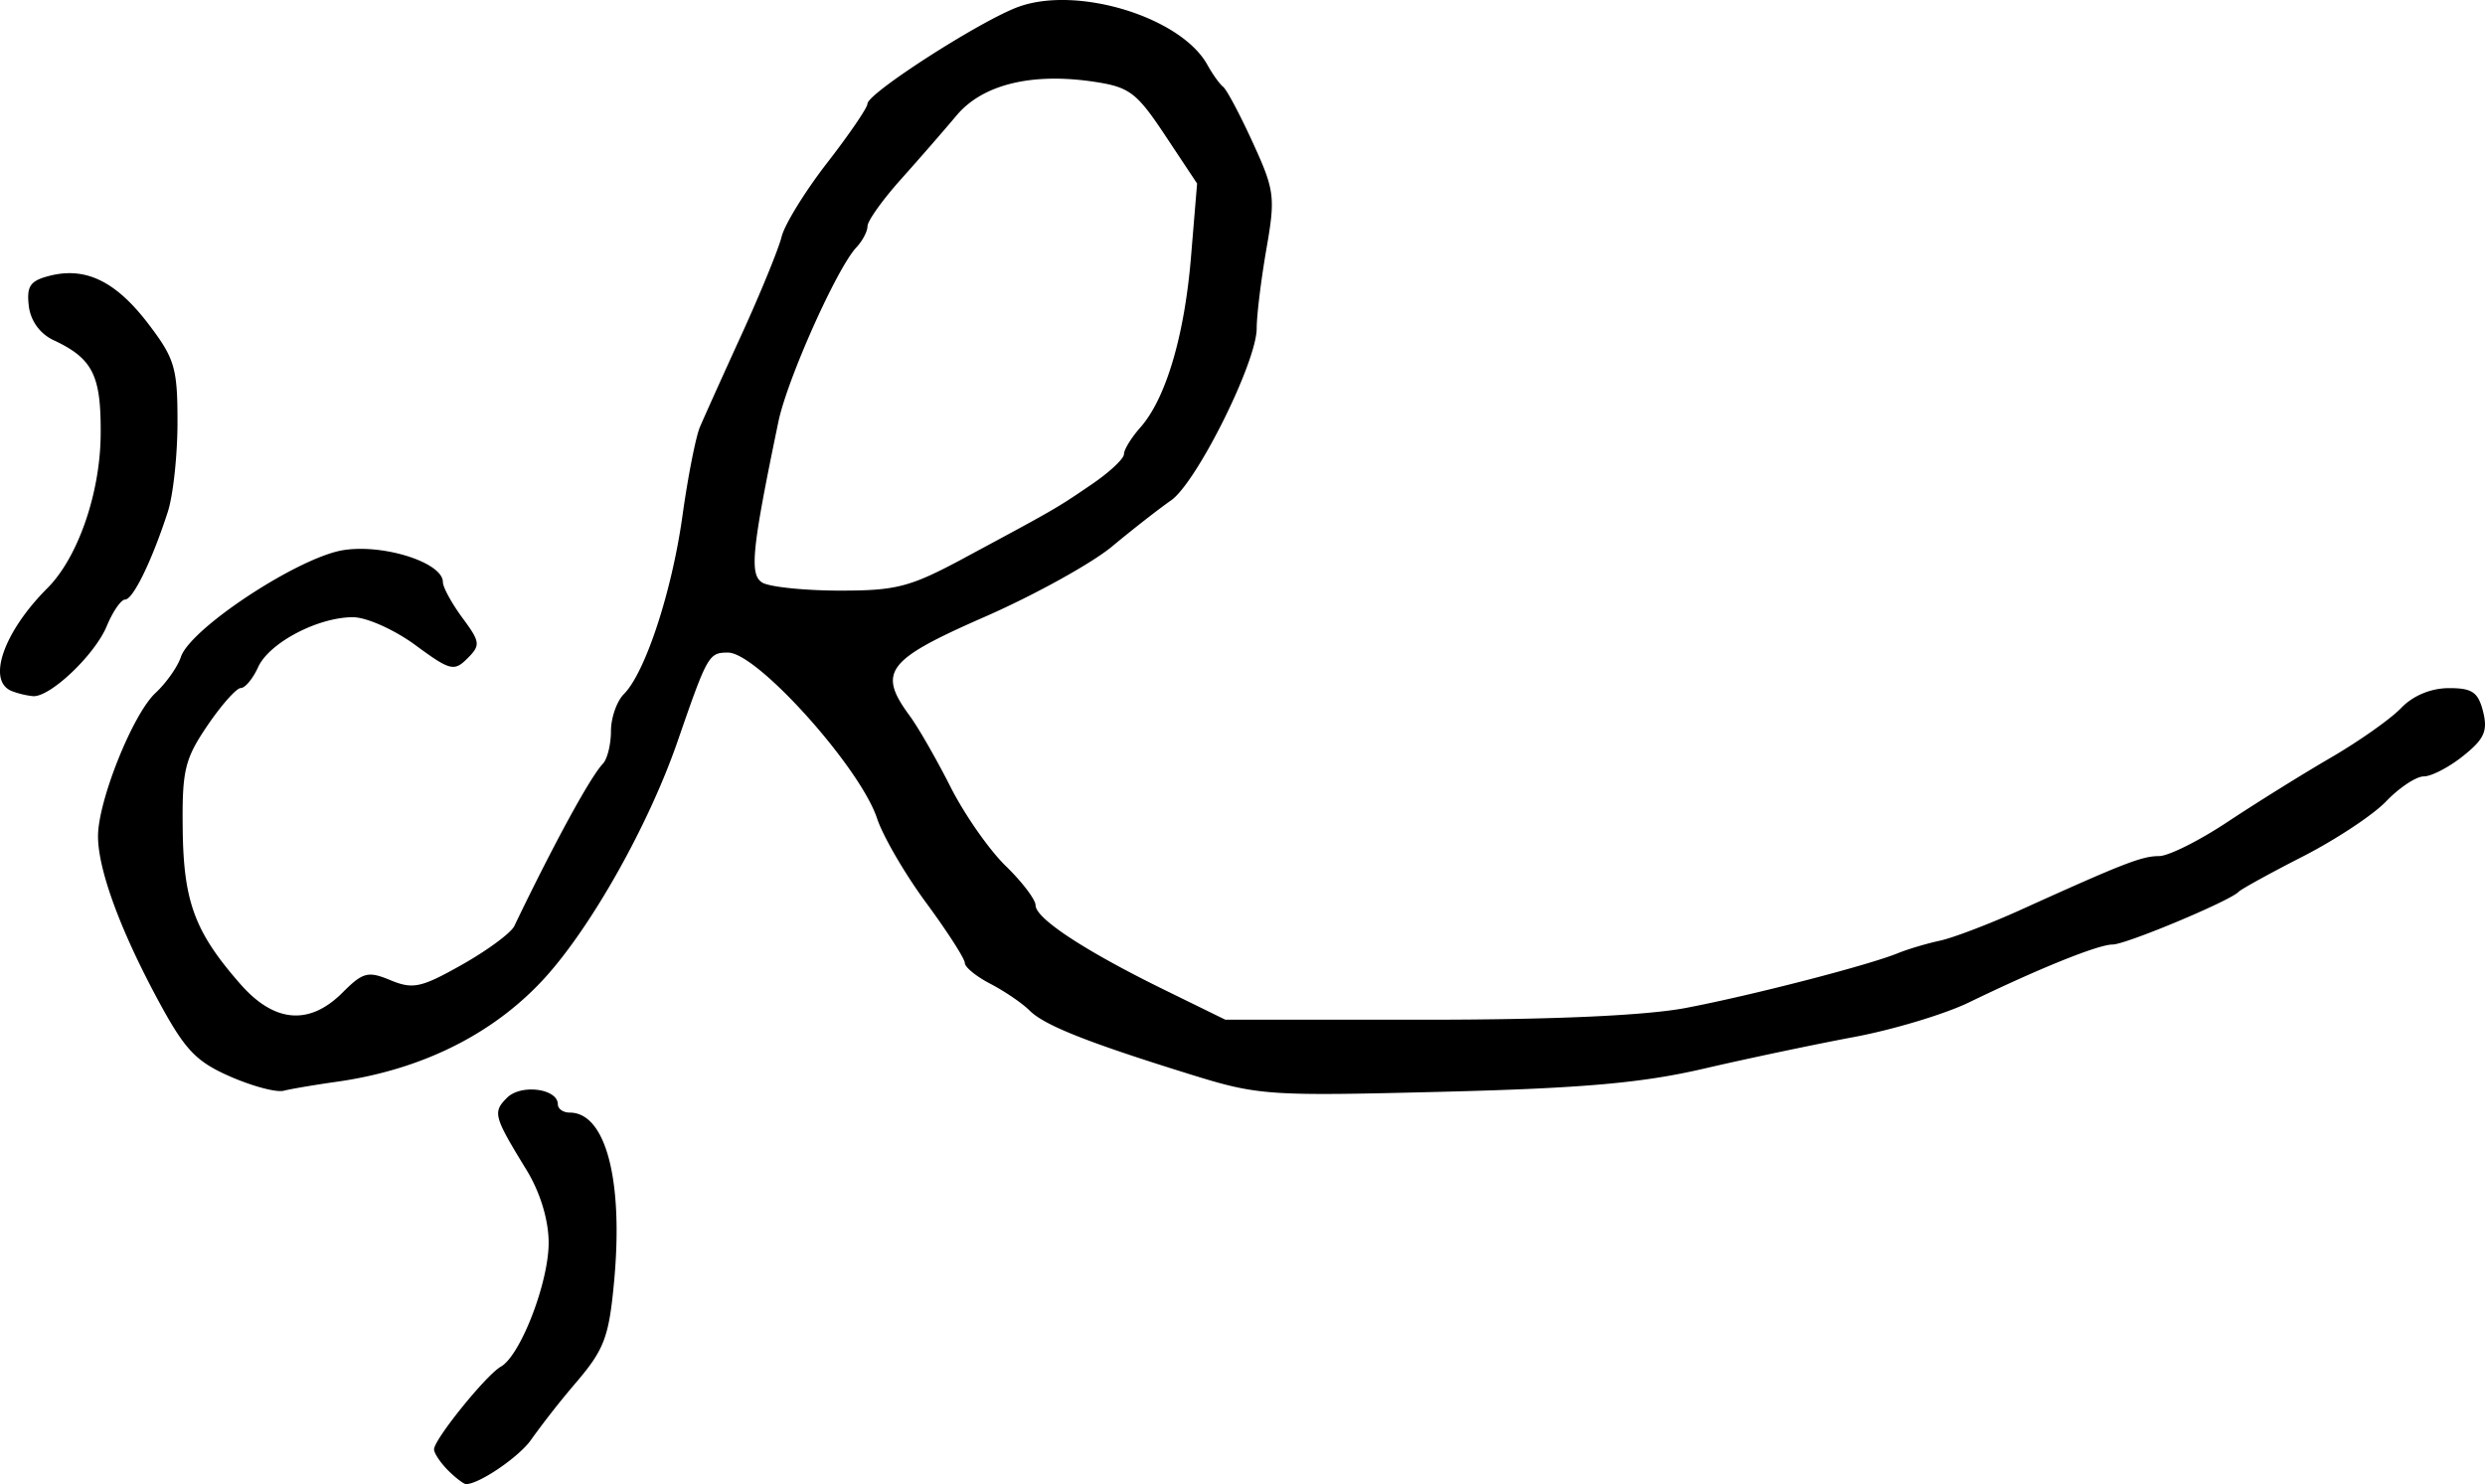 <svg xmlns="http://www.w3.org/2000/svg" height="27.392" width="45.864"><path d="M.215 12.754c-.463-.187-.149-1.09.66-1.899.561-.561.973-1.745.983-2.827.01-1.093-.141-1.403-.848-1.74a.803.803 0 01-.479-.646c-.042-.364.028-.462.39-.553.664-.167 1.22.106 1.817.889.486.637.538.812.538 1.81 0 .61-.08 1.357-.18 1.662-.288.891-.64 1.616-.787 1.616-.075 0-.228.222-.34.493-.22.528-1.043 1.311-1.359 1.29a1.56 1.56 0 01-.395-.095zm17.597-2.464c1.666-.895 1.687-.907 2.336-1.35.327-.222.596-.473.596-.557 0-.084.136-.305.3-.49.472-.531.817-1.691.938-3.156l.112-1.35-.587-.884c-.528-.796-.66-.896-1.314-.994-1.152-.173-2.06.05-2.54.624-.23.274-.693.806-1.03 1.182-.337.377-.612.764-.612.86 0 .095-.092.27-.204.39-.357.376-1.277 2.433-1.44 3.216-.49 2.355-.537 2.821-.301 2.97.127.081.765.148 1.419.15 1.064.001 1.307-.062 2.327-.61zM4.245 19.868c-.635-.28-.833-.49-1.335-1.422-.694-1.289-1.098-2.39-1.101-3.007-.003-.649.639-2.255 1.059-2.647.2-.186.41-.485.47-.665.173-.53 2.186-1.852 3.01-1.975.75-.113 1.826.236 1.826.591 0 .095.162.391.359.659.332.448.339.506.094.75-.245.246-.32.227-.963-.247-.386-.283-.9-.513-1.15-.513-.649 0-1.545.472-1.75.921-.096.212-.24.386-.32.386-.08 0-.357.312-.616.693-.42.62-.469.826-.456 1.919.016 1.336.225 1.896 1.067 2.855.626.713 1.272.766 1.884.153.376-.376.469-.4.887-.226.412.17.565.137 1.319-.289.469-.265.902-.585.963-.712.736-1.53 1.403-2.753 1.636-2.997.081-.086.148-.356.148-.601s.108-.553.239-.684c.394-.395.885-1.888 1.08-3.286.101-.723.246-1.462.323-1.642.076-.18.423-.95.772-1.714.348-.763.68-1.574.736-1.8.057-.228.437-.843.844-1.367.407-.525.74-1.013.74-1.085 0-.196 2.117-1.553 2.799-1.794 1.095-.388 2.991.199 3.475 1.075.097.175.228.357.29.405.064.047.31.51.547 1.028.404.882.42 1.005.252 1.967-.098.564-.179 1.223-.179 1.464 0 .622-1.107 2.845-1.582 3.176-.22.153-.71.535-1.088.85-.379.314-1.44.9-2.356 1.301-1.807.792-1.974 1.012-1.381 1.82.158.213.498.806.756 1.316s.717 1.167 1.02 1.46c.302.294.55.62.55.725 0 .243.909.84 2.364 1.554l1.139.558h3.677c2.376 0 4.081-.077 4.82-.217 1.21-.23 3.372-.788 3.918-1.012.18-.073.528-.177.774-.23.246-.054.907-.306 1.47-.56 1.924-.872 2.258-1.001 2.573-1.001.174 0 .74-.283 1.26-.628.52-.345 1.374-.877 1.9-1.183.527-.306 1.115-.72 1.307-.921.218-.228.547-.366.877-.368.436-.002.546.073.637.434.089.356.022.506-.365.815-.26.209-.588.38-.729.38-.14 0-.452.207-.693.458-.24.252-.934.71-1.54 1.02-.607.31-1.14.604-1.185.652-.155.167-2.082.973-2.326.973-.264 0-1.35.438-2.654 1.07-.449.217-1.404.504-2.122.638s-1.967.397-2.776.585c-1.135.263-2.23.36-4.816.425-3.227.081-3.393.07-4.653-.321-1.903-.591-2.696-.906-2.97-1.181-.135-.134-.458-.354-.719-.49-.26-.134-.474-.308-.474-.386 0-.077-.32-.576-.712-1.108-.392-.532-.8-1.233-.907-1.558-.311-.942-2.215-3.062-2.75-3.062-.357 0-.379.039-.934 1.643-.538 1.553-1.602 3.44-2.47 4.384-.94 1.02-2.257 1.674-3.819 1.894-.404.057-.845.132-.98.166-.134.035-.58-.084-.99-.264zm4.022 7.268c-.14-.141-.256-.315-.256-.386 0-.182.961-1.373 1.233-1.526.365-.207.89-1.574.882-2.301-.004-.418-.159-.921-.407-1.327-.609-.994-.629-1.067-.361-1.335.257-.258.938-.169.938.122 0 .084.1.152.22.152.664 0 .992 1.248.818 3.118-.095 1.022-.18 1.25-.696 1.857a16.3 16.3 0 00-.831 1.056c-.21.312-.96.826-1.205.826-.043 0-.194-.115-.335-.256z" stroke-width=".163"/></svg>